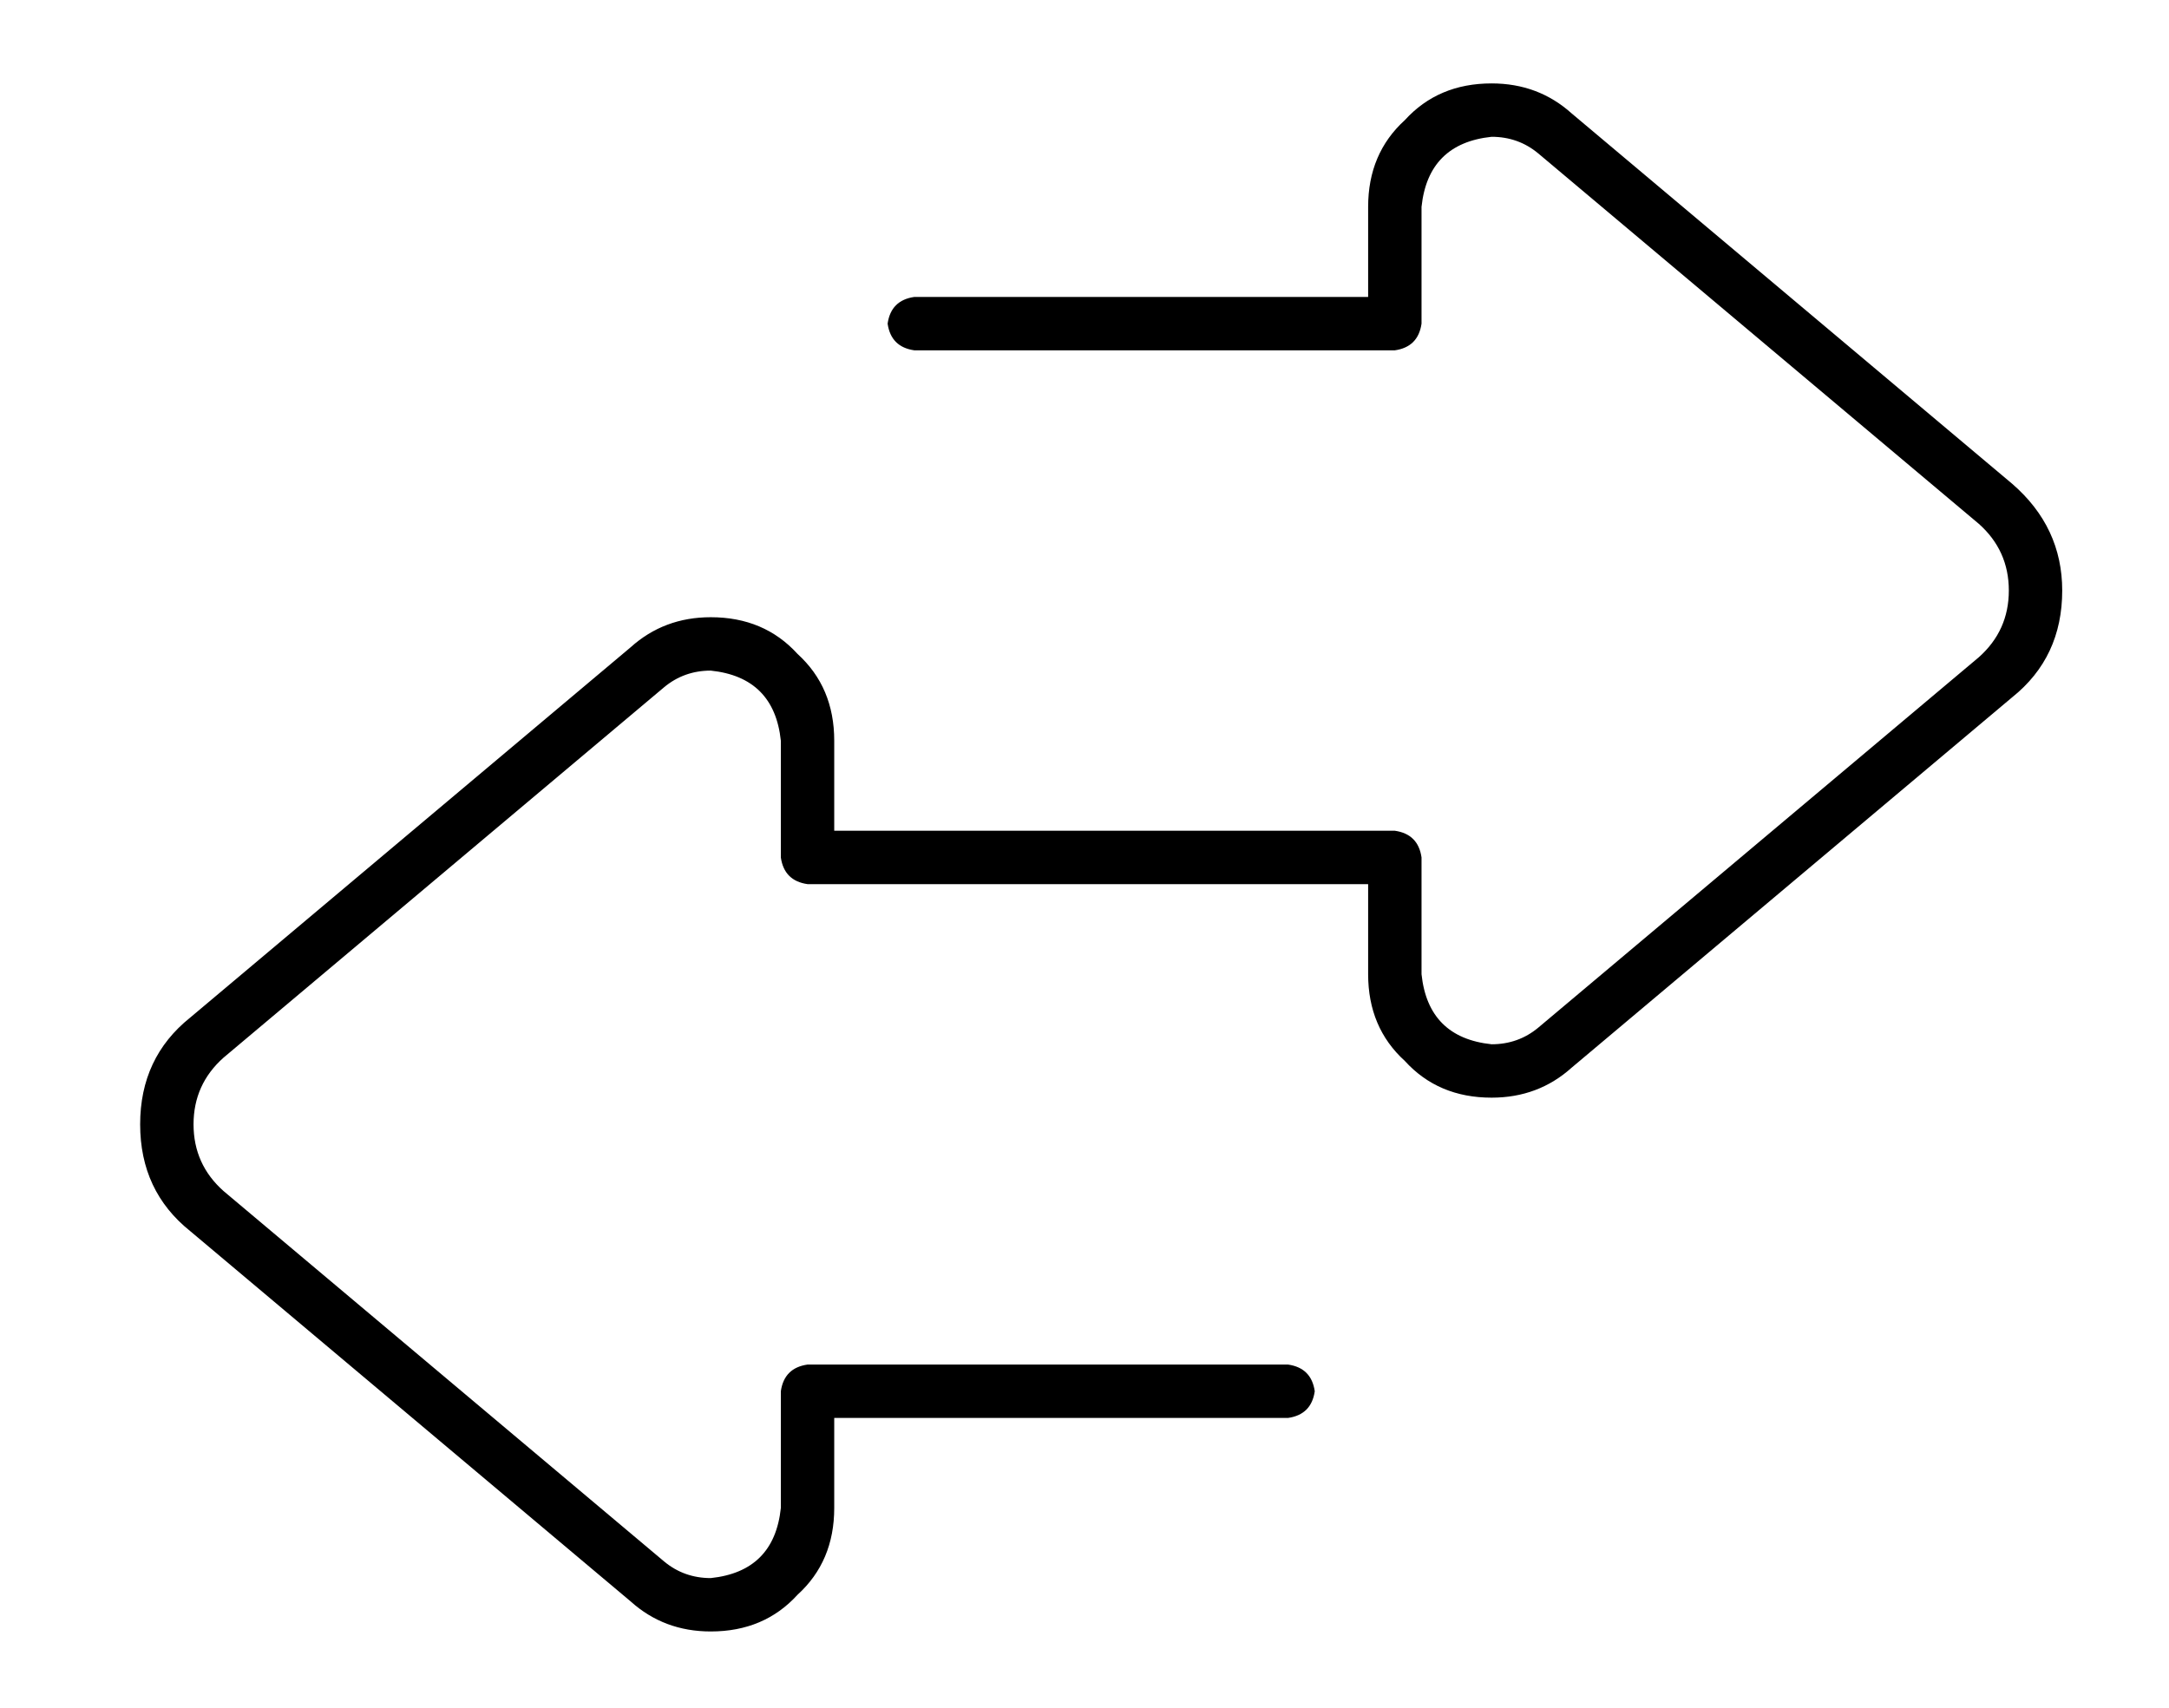 <?xml version="1.0" standalone="no"?>
<!DOCTYPE svg PUBLIC "-//W3C//DTD SVG 1.1//EN" "http://www.w3.org/Graphics/SVG/1.1/DTD/svg11.dtd" >
<svg xmlns="http://www.w3.org/2000/svg" xmlns:xlink="http://www.w3.org/1999/xlink" version="1.1" viewBox="-10 -40 650 512">
   <path fill="currentColor"
d="M203 449q-14 0 -24 -9l-132 -111v0q-15 -12 -15 -32t15 -32l132 -111v0q10 -9 24 -9q16 0 26 11q11 10 11 26v27v0h168v0q7 1 8 8v35v0q2 19 21 21q8 0 14 -5l132 -111v0q9 -8 9 -20t-9 -20l-132 -111v0q-6 -5 -14 -5q-19 2 -21 21v35v0q-1 7 -8 8h-144v0q-7 -1 -8 -8
q1 -7 8 -8h136v0v-27v0q0 -16 11 -26q10 -11 26 -11q14 0 24 9l132 111v0q15 13 15 32q0 20 -15 32l-132 111v0q-10 9 -24 9q-16 0 -26 -11q-11 -10 -11 -26v-27v0h-168v0q-7 -1 -8 -8v-35v0q-2 -19 -21 -21q-8 0 -14 5l-132 111v0q-9 8 -9 20t9 20l132 111v0q6 5 14 5
q19 -2 21 -21v-35v0q1 -7 8 -8h144v0q7 1 8 8q-1 7 -8 8h-136v0v27v0q0 16 -11 26q-10 11 -26 11v0z" />
</svg>
